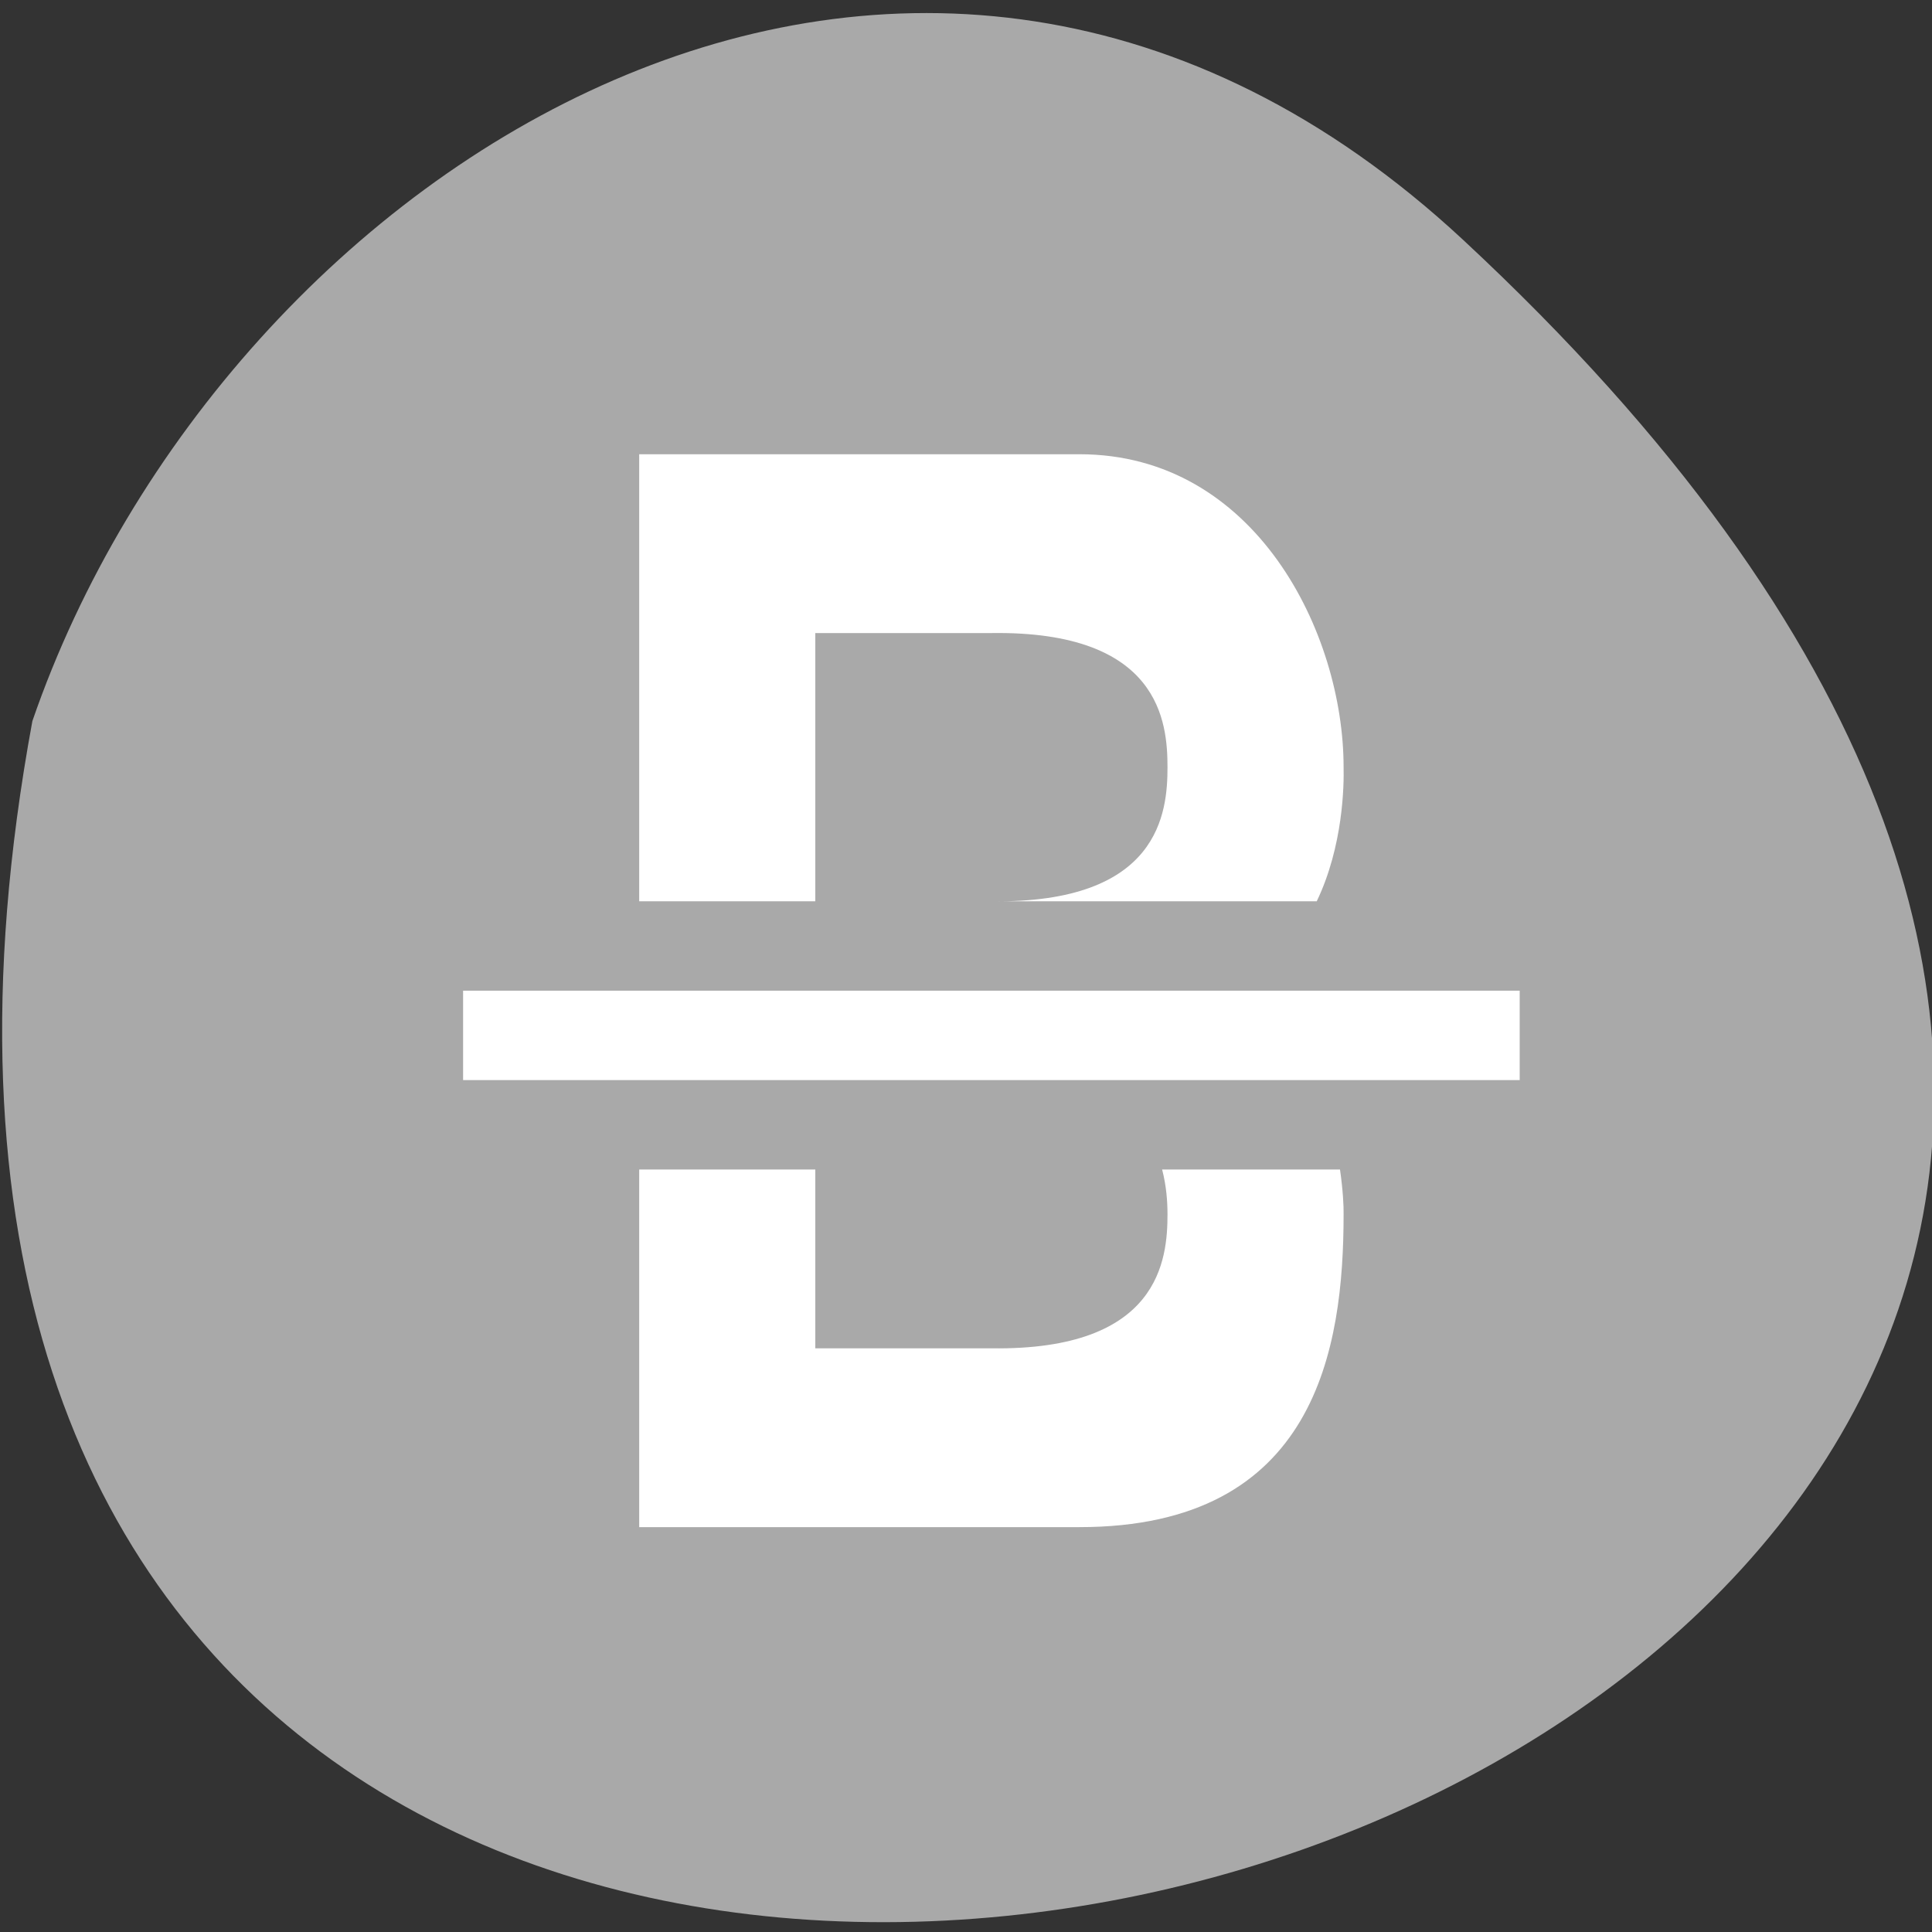 <svg xmlns="http://www.w3.org/2000/svg" viewBox="0 0 256 256"><rect x="0" y="0" width="256" height="256" fill="#333333" stroke="none"/><path d="m 193.89 31.801 c 226.71 210.75 -241.2 343.53 -189.6 63.746 25.452 -73.816 116.81 -131.42 189.6 -63.746 z" fill="#a9a9a9" color="#000"/><g transform="matrix(11.667 0 0 11.847 -3660.41 451.14)" fill="#fff"><path d="m 319 -27 0 1 12 0 0 -1 z"/><path d="m 321 -33 0 5 2 0 0 -3 2 0 c 1.918 -0.027 2 1 2 1.5 0 0.5 -0.082 1.527 -2 1.5 l 3.695 0 c 0.301 -0.617 0.31 -1.299 0.305 -1.5 0 -1.5 -1 -3.5 -3 -3.5 l -1 0 -1 0 -3 0 z m 0 8 0 4 3 0 1 0 1 0 c 2.689 0 3 -2 3 -3.5 0.002 -0.093 -0.008 -0.278 -0.041 -0.5 l -2.02 0 c 0.049 0.185 0.061 0.362 0.061 0.5 0 0.5 -0.082 1.527 -2 1.5 l -2 0 0 -2 -2 0 z"/></g></svg>